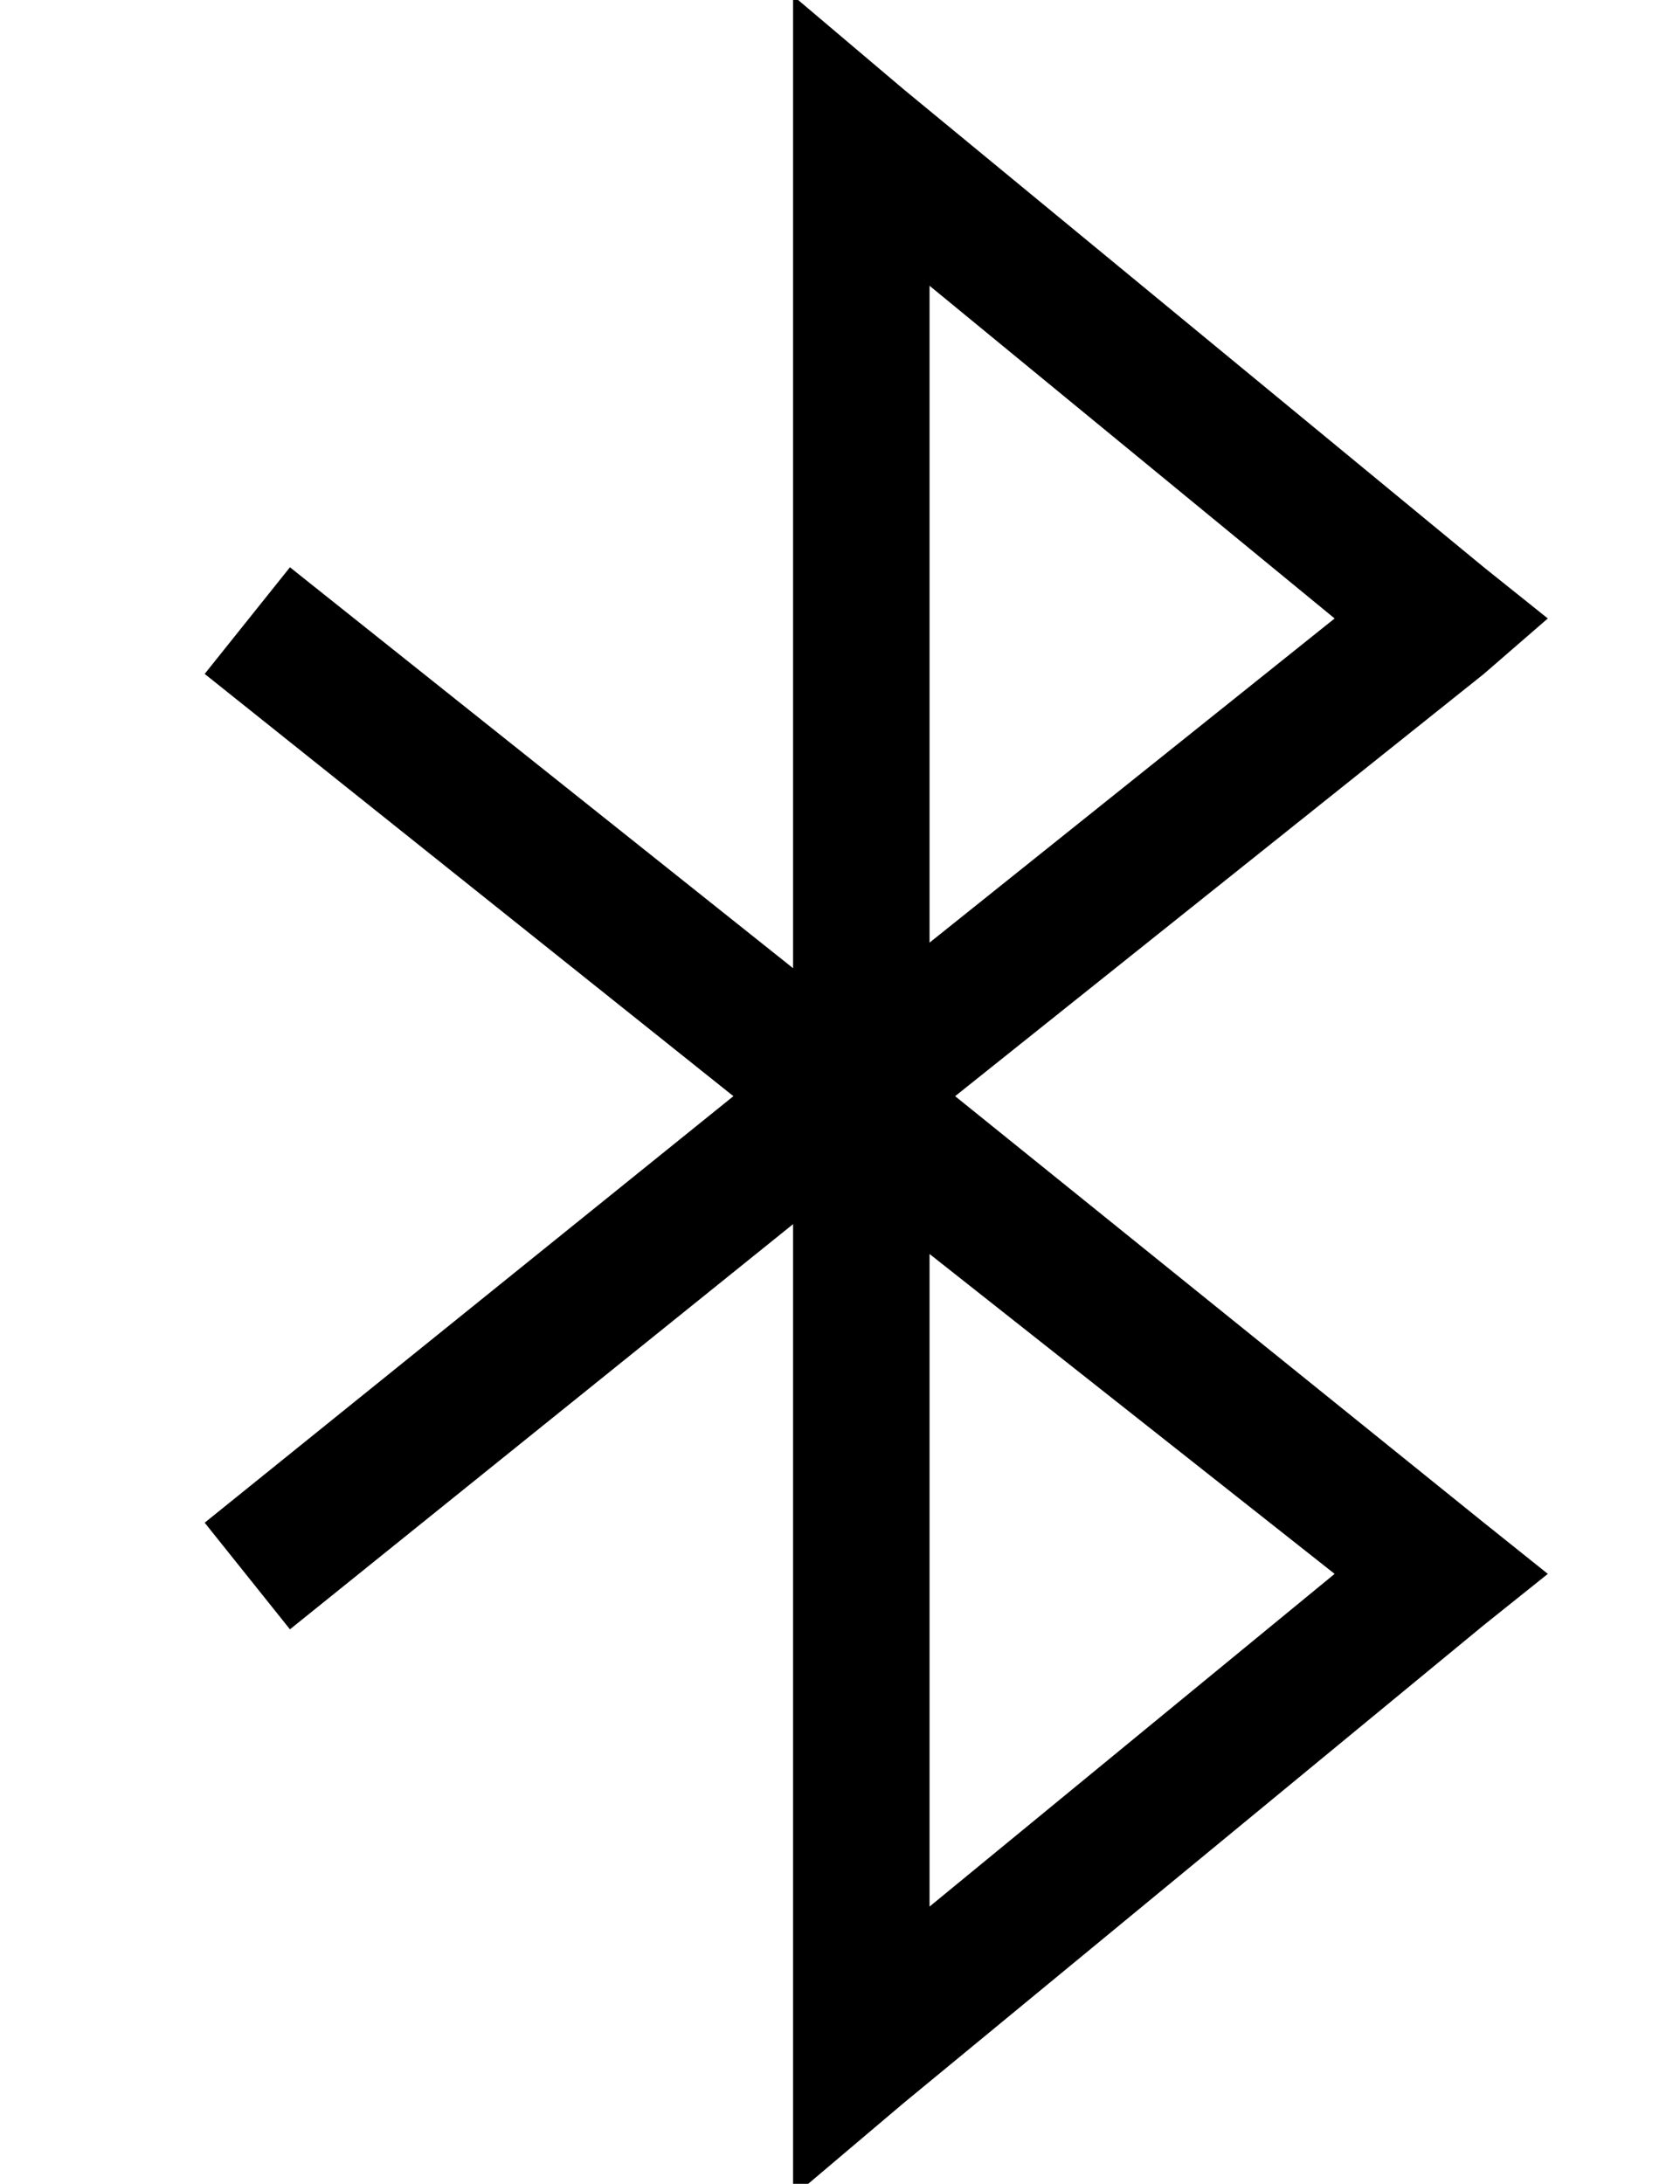 <?xml version="1.0" standalone="no"?>
<!DOCTYPE svg PUBLIC "-//W3C//DTD SVG 1.1//EN" "http://www.w3.org/Graphics/SVG/1.1/DTD/svg11.dtd" >
<svg xmlns="http://www.w3.org/2000/svg" xmlns:xlink="http://www.w3.org/1999/xlink" version="1.1" viewBox="-10 -40 394 512">
   <path fill="currentColor"
d="M176 -41l26 22l-26 -22l26 22l136 112v0l15 12v0l-15 13v0l-124 99v0l124 100v0l15 12v0l-15 12v0l-136 112v0l-26 22v0v-34v0v-194v0l-118 95v0l-20 -25v0l124 -100v0l-124 -99v0l20 -25v0l118 94v0v-194v0v-34v0zM208 254v153v-153v153l95 -78v0l-95 -75v0zM208 181
l95 -76l-95 76l95 -76l-95 -78v0v154v0z" />
</svg>

